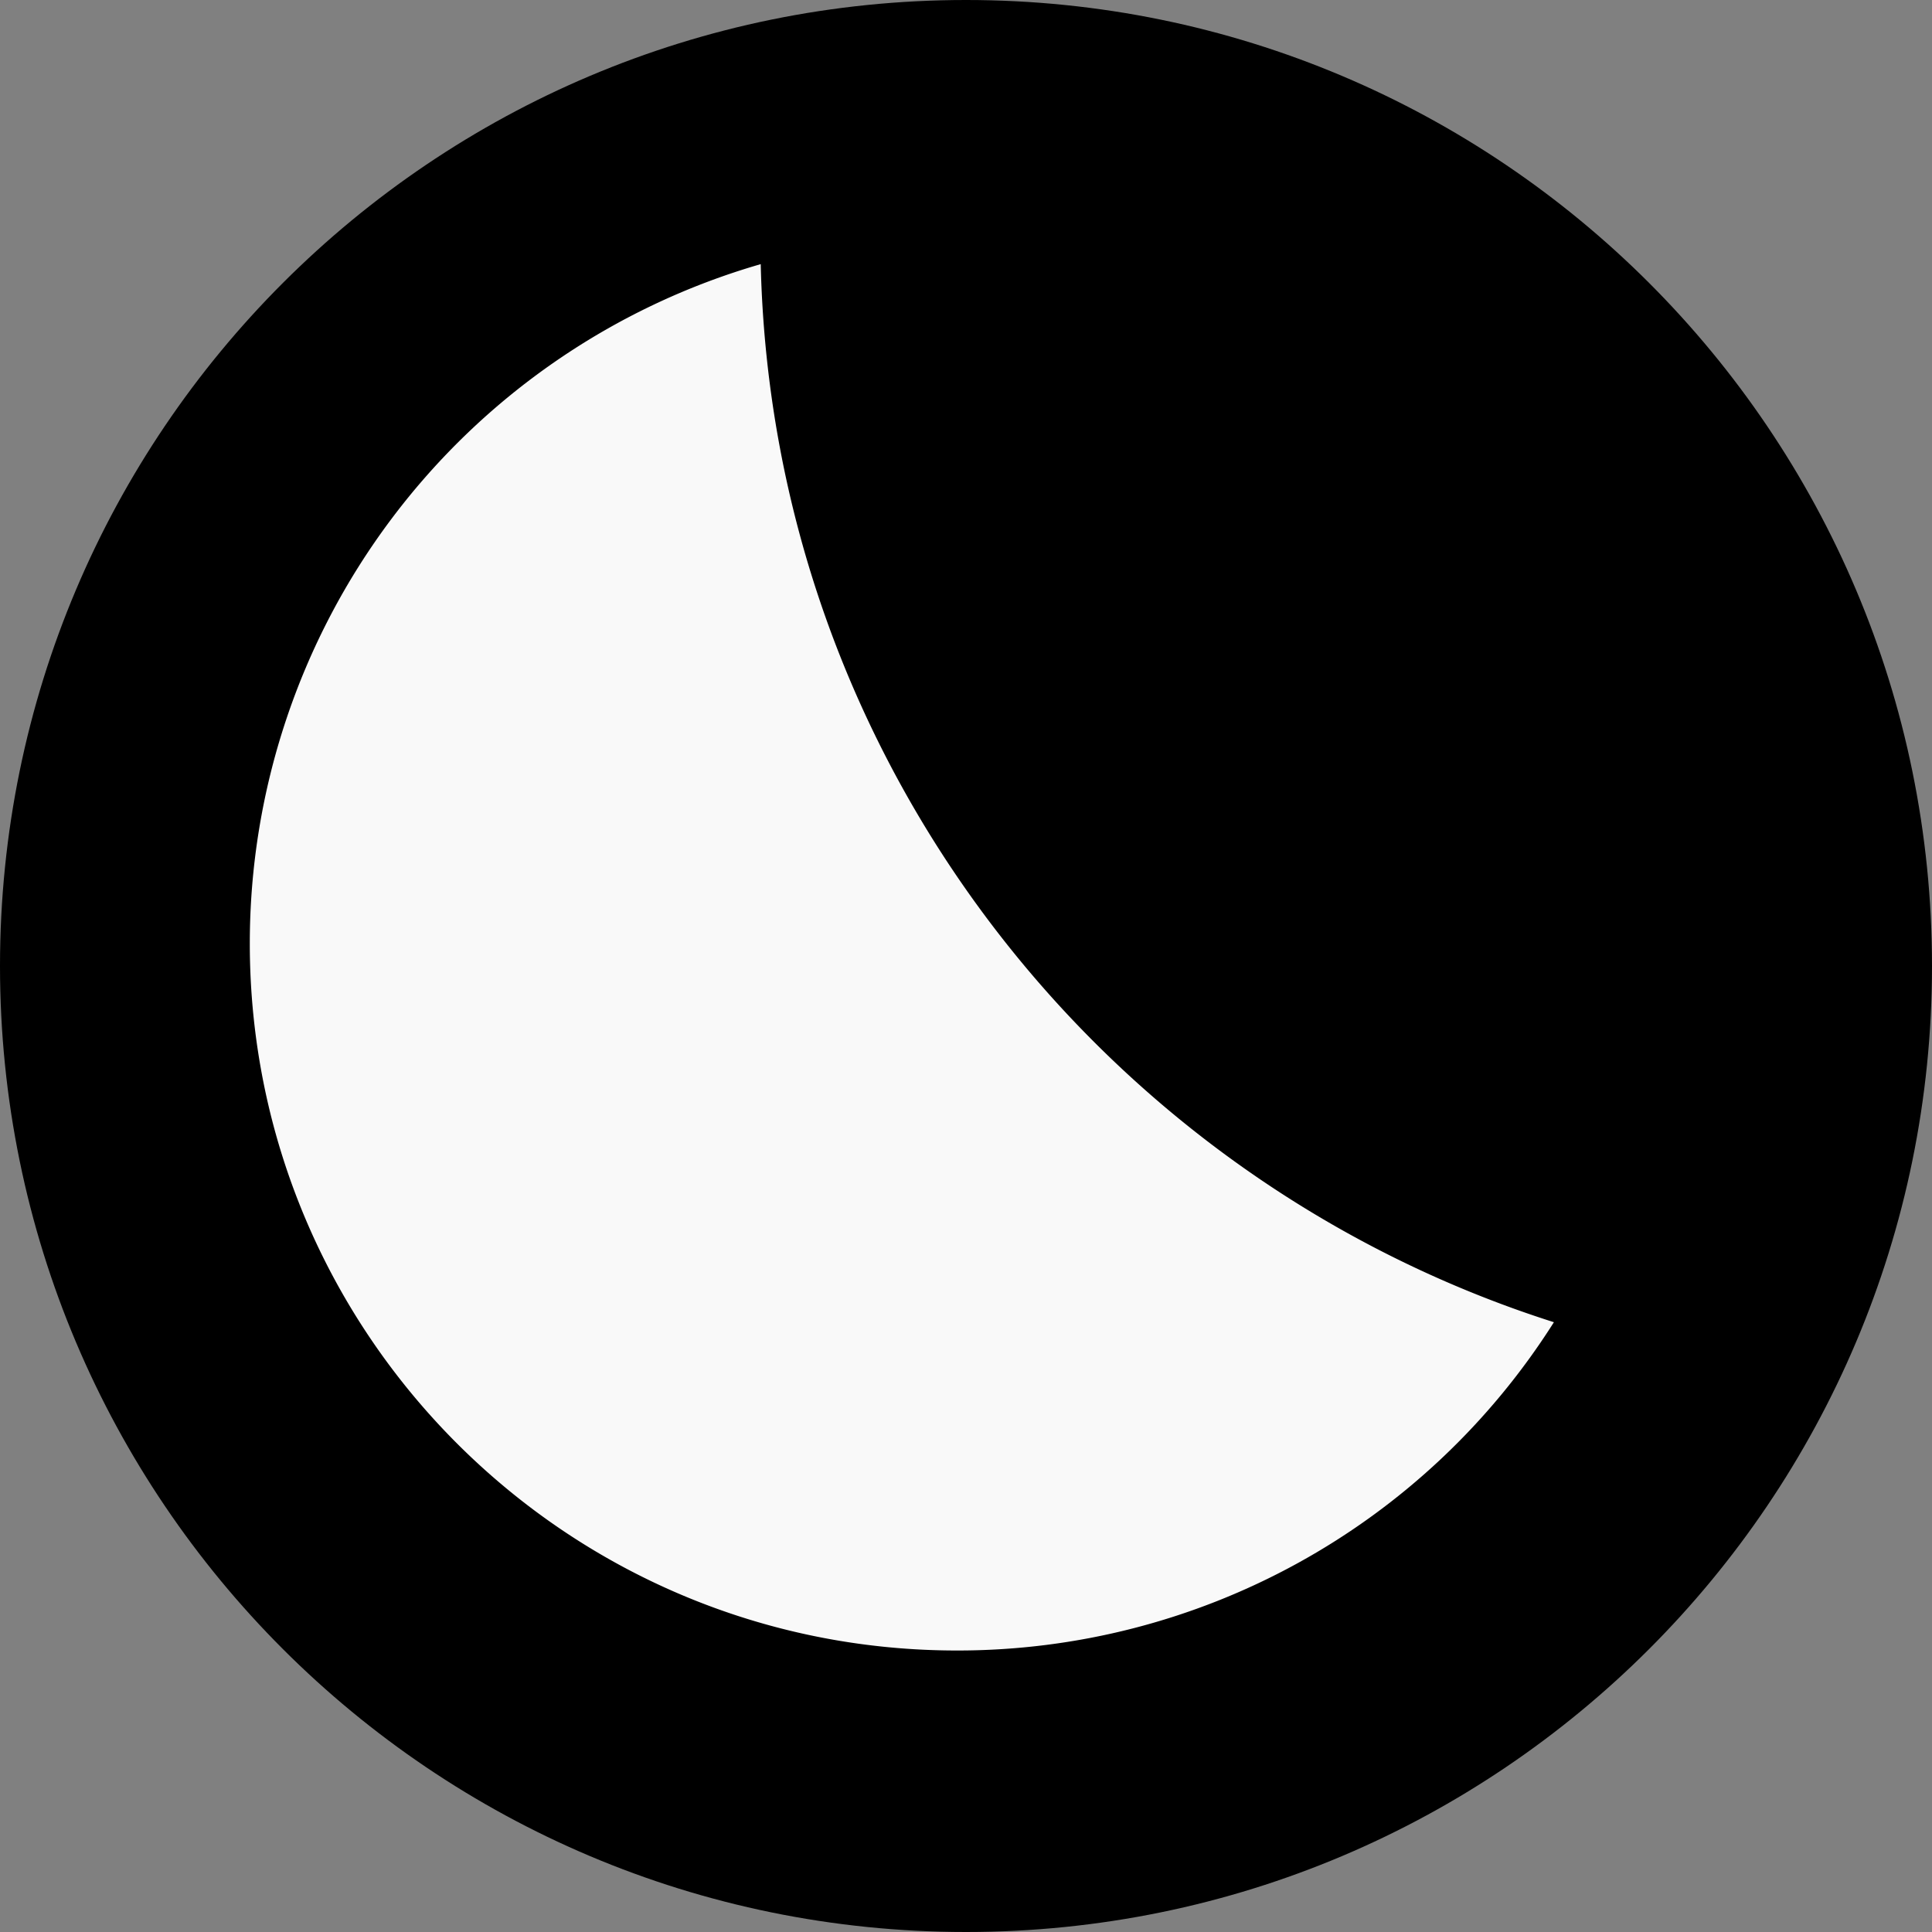 <svg id="Capa_1" data-name="Capa 1" xmlns="http://www.w3.org/2000/svg" viewBox="0 0 512 512">
  <rect x="0" y="0" width="512" height="512" fill="#808080" stroke="none"/>
  <defs>
    <style>
      .cls-1 {
        fill: #f9f9f9;
      }
    </style>
  </defs>
  <path d="M512,256c0,141.4-114.6,256-256,256S0,397.4,0,256,114.6,0,256,0,512,114.6,512,256Z"/>
  <path class="cls-1" d="M201.6,70A187.39,187.39,0,0,0,66.2,250c0,103.5,83.9,187.4,187.4,187.4a187,187,0,0,0,158.2-87C292.1,312.3,204.7,201.6,201.6,70Z"/>
</svg>
